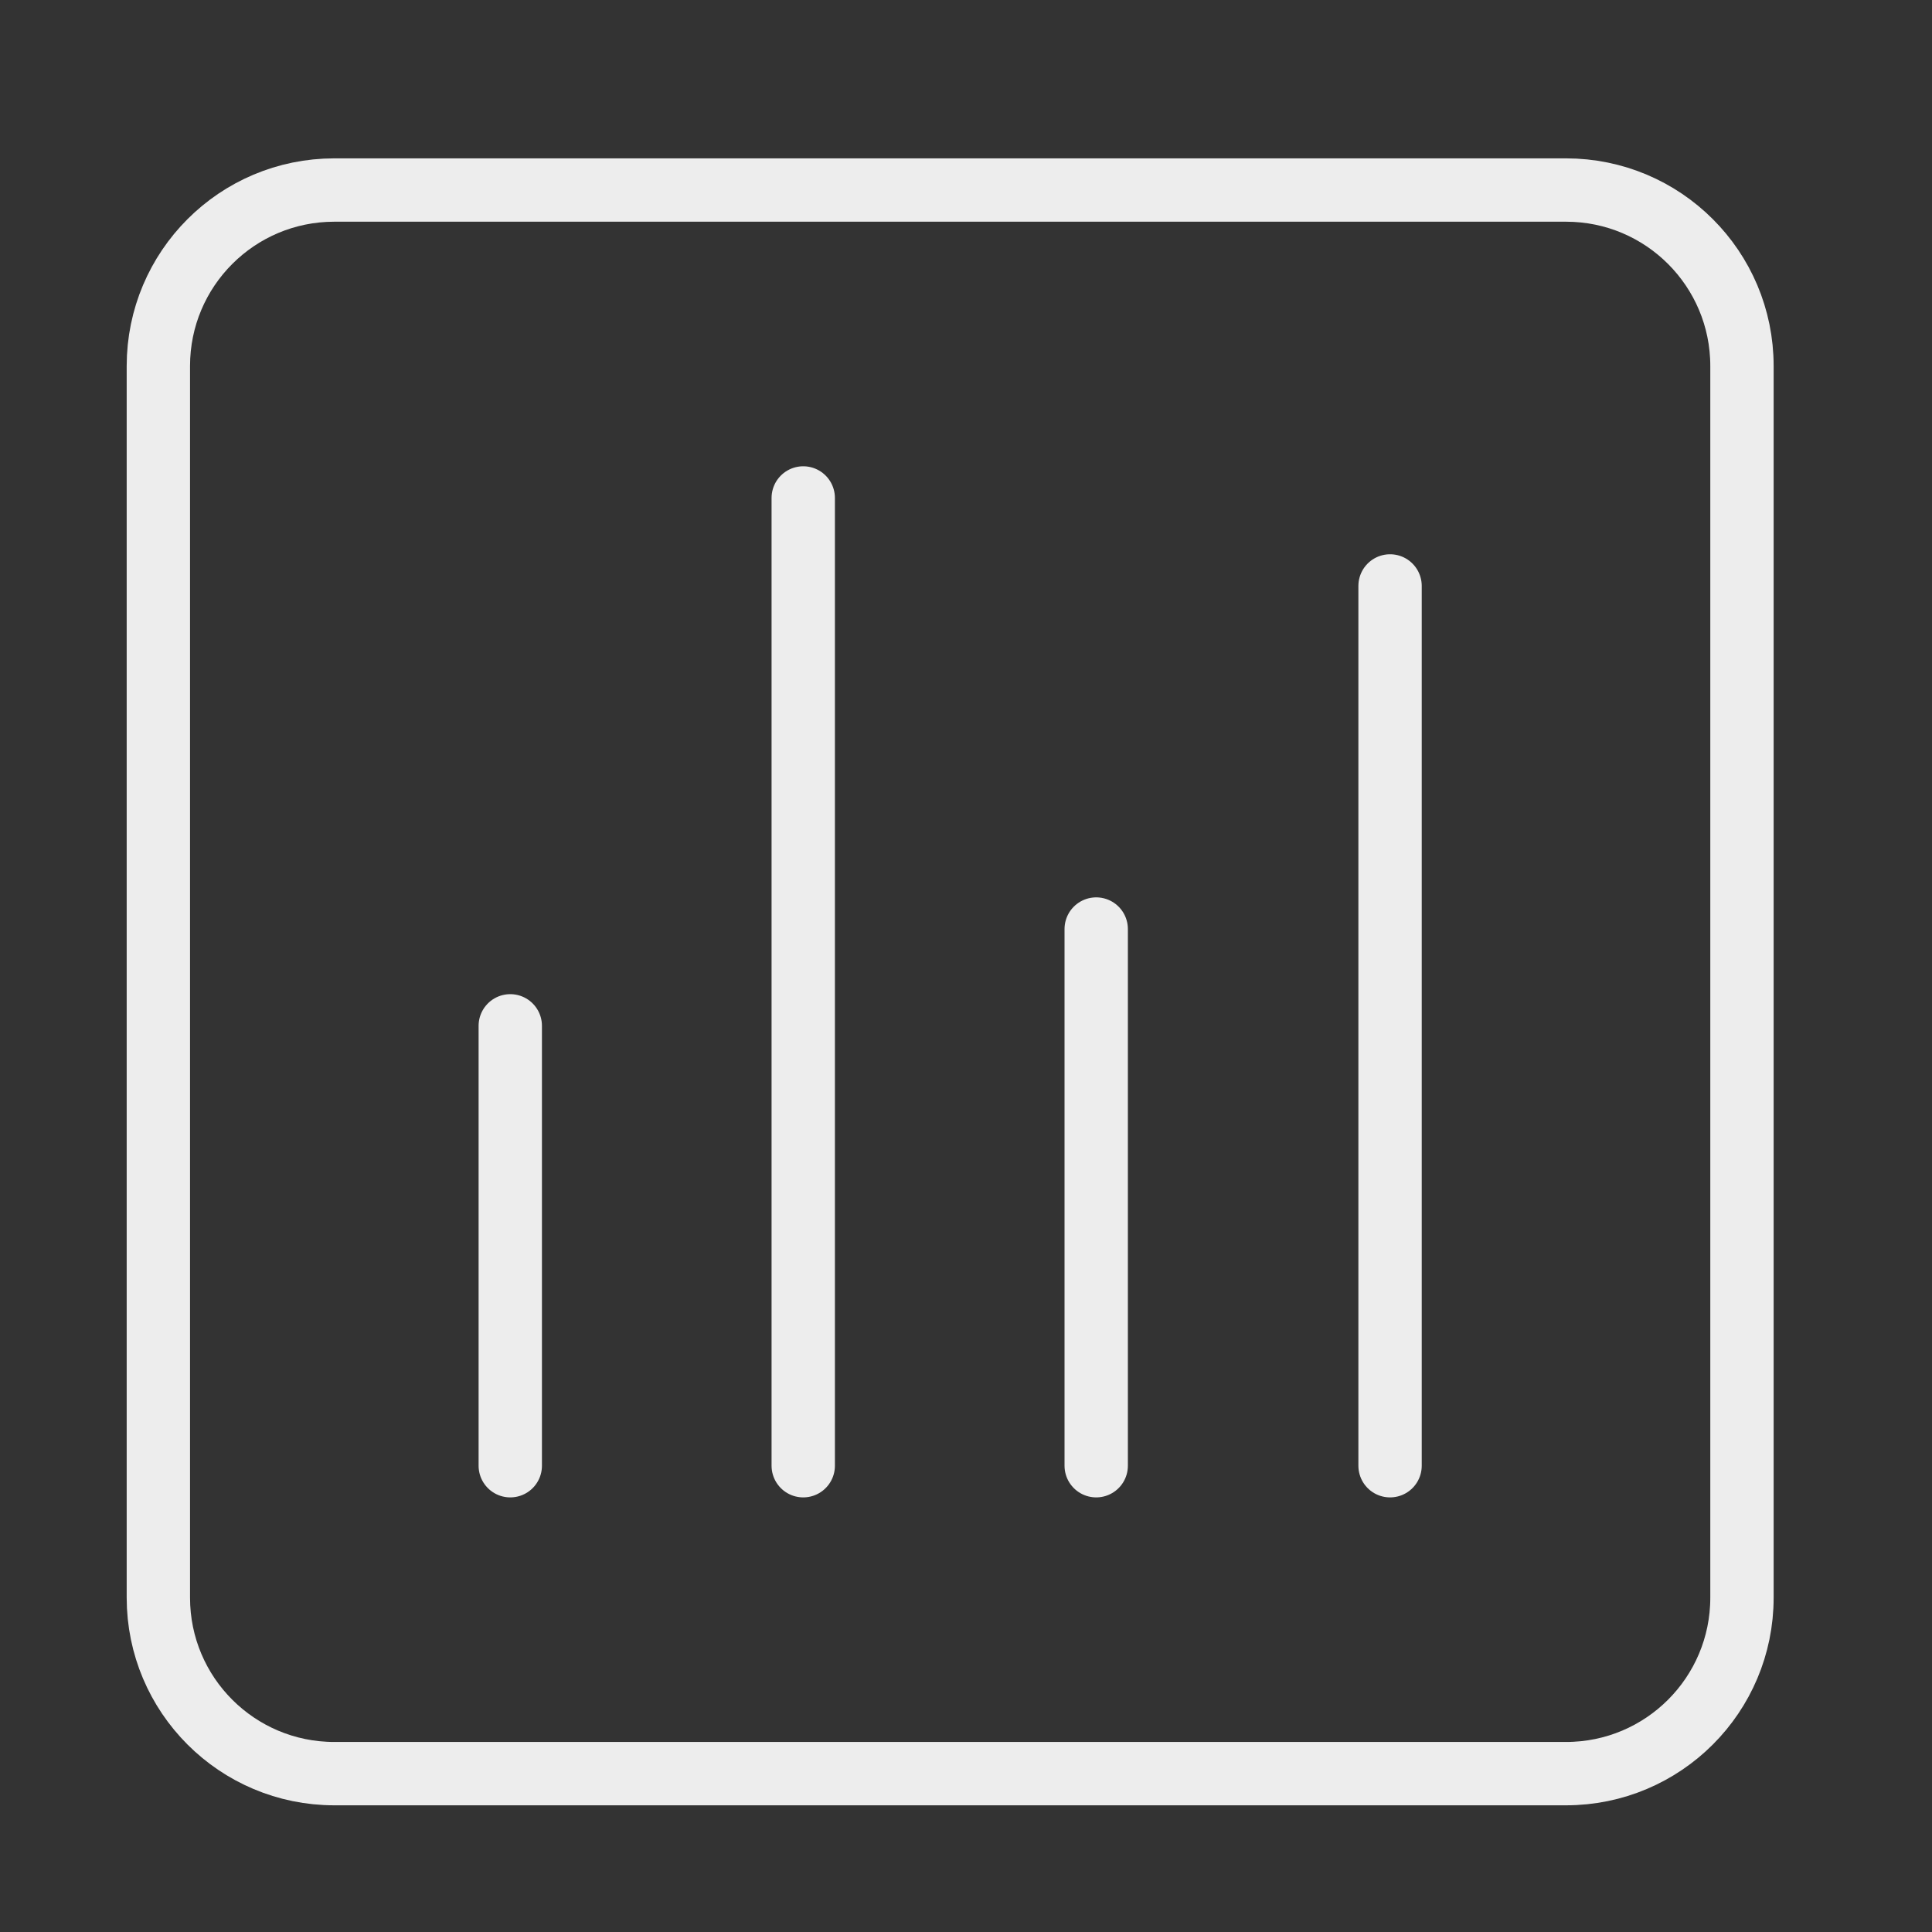 <svg width="61" height="61" viewBox="0 0 61 61" fill="none" xmlns="http://www.w3.org/2000/svg">
<rect x="0" y="0" width="61" height="61" fill="#333333" stroke="none"/>
<path fill-rule="evenodd" clip-rule="evenodd" d="M10.556 6H49.444C52.514 6 55 8.486 55 11.556V50.444C55 53.514 52.514 56 49.444 56H10.556C7.486 56 5 53.514 5 50.444V11.556C5 8.486 7.486 6 10.556 6Z" stroke="#EDEDED" stroke-width="2" stroke-linecap="round" stroke-linejoin="round"/>
<path d="M16.111 46.278V32.389" stroke="#EDEDED" stroke-width="2" stroke-linecap="round" stroke-linejoin="round"/>
<path d="M25.361 46.278V15.722" stroke="#EDEDED" stroke-width="2" stroke-linecap="round" stroke-linejoin="round"/>
<path d="M34.611 46.278V29.333" stroke="#EDEDED" stroke-width="2" stroke-linecap="round" stroke-linejoin="round"/>
<path d="M43.889 46.278V18.5" stroke="#EDEDED" stroke-width="2" stroke-linecap="round" stroke-linejoin="round"/>
</svg>
